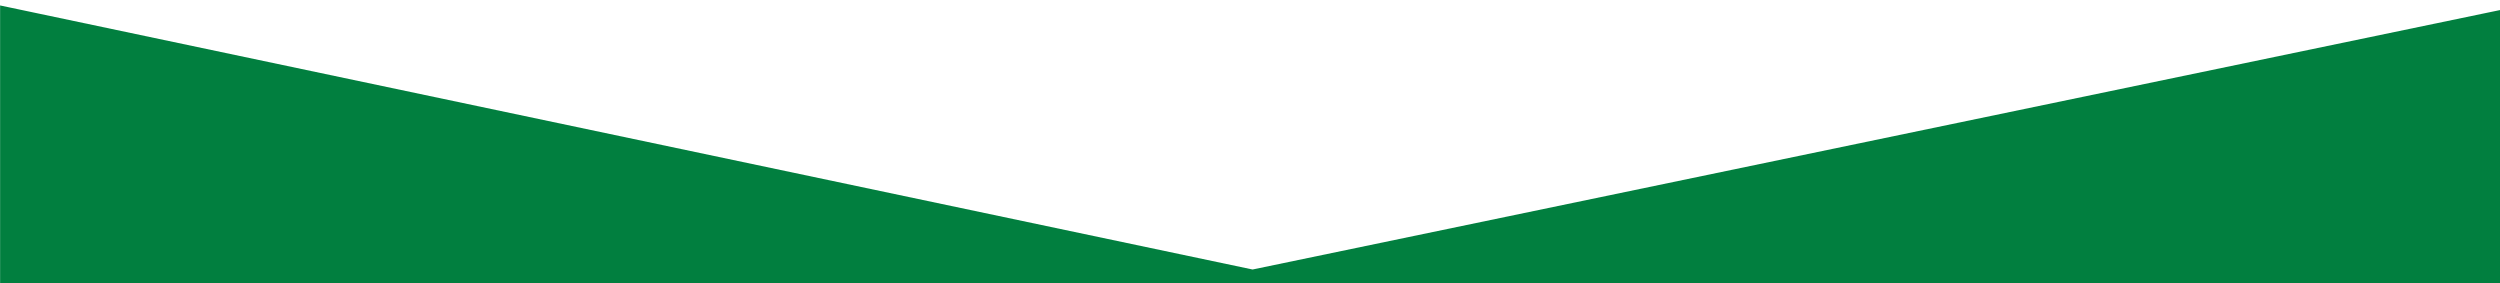 <?xml version="1.0" encoding="UTF-8" standalone="no"?>
<!-- Created with Inkscape (http://www.inkscape.org/) -->

<svg
   xmlns:dc="http://purl.org/dc/elements/1.1/"
   xmlns:cc="http://creativecommons.org/ns#"
   xmlns:rdf="http://www.w3.org/1999/02/22-rdf-syntax-ns#"
   xmlns:svg="http://www.w3.org/2000/svg"
   xmlns="http://www.w3.org/2000/svg"
   xmlns:sodipodi="http://sodipodi.sourceforge.net/DTD/sodipodi-0.dtd"
   xmlns:inkscape="http://www.inkscape.org/namespaces/inkscape"
   width="1500mm"
   height="170mm"
   viewBox="0 0 1500 170"
   version="1.1"
   id="svg3429"
   inkscape:version="0.92.2 (5c3e80d, 2017-08-06)"
   sodipodi:docname="sceiba.middle.top.svg">
  <defs
     id="defs3423" />
  <sodipodi:namedview
     id="base"
     pagecolor="#ffffff"
     bordercolor="#666666"
     borderopacity="1.0"
     inkscape:pageopacity="0.0"
     inkscape:pageshadow="2"
     inkscape:zoom="0.12374369"
     inkscape:cx="3022.6965"
     inkscape:cy="1090.902"
     inkscape:document-units="mm"
     inkscape:current-layer="layer1"
     showgrid="false"
     inkscape:window-width="1360"
     inkscape:window-height="706"
     inkscape:window-x="-8"
     inkscape:window-y="-8"
     inkscape:window-maximized="1" />
  <g
     inkscape:label="Capa 1"
     inkscape:groupmode="layer"
     id="layer1"
     transform="translate(0,-127)">
    <path
       style="opacity:1;fill:#017f3f;fill-opacity:1;stroke:#017f3f;stroke-width:2;stroke-miterlimit:4;stroke-dasharray:none;stroke-opacity:1"
       d="m 1502.044,991.04 c 0,0 0,0 0,-857.401 0,0 0,0 -750.493,156.085 0,0 0,0 -750.493,-158.224 0,853.124 0,853.124 0,853.124"
       id="path3976"
       inkscape:connector-curvature="0" />
  </g>
</svg>
